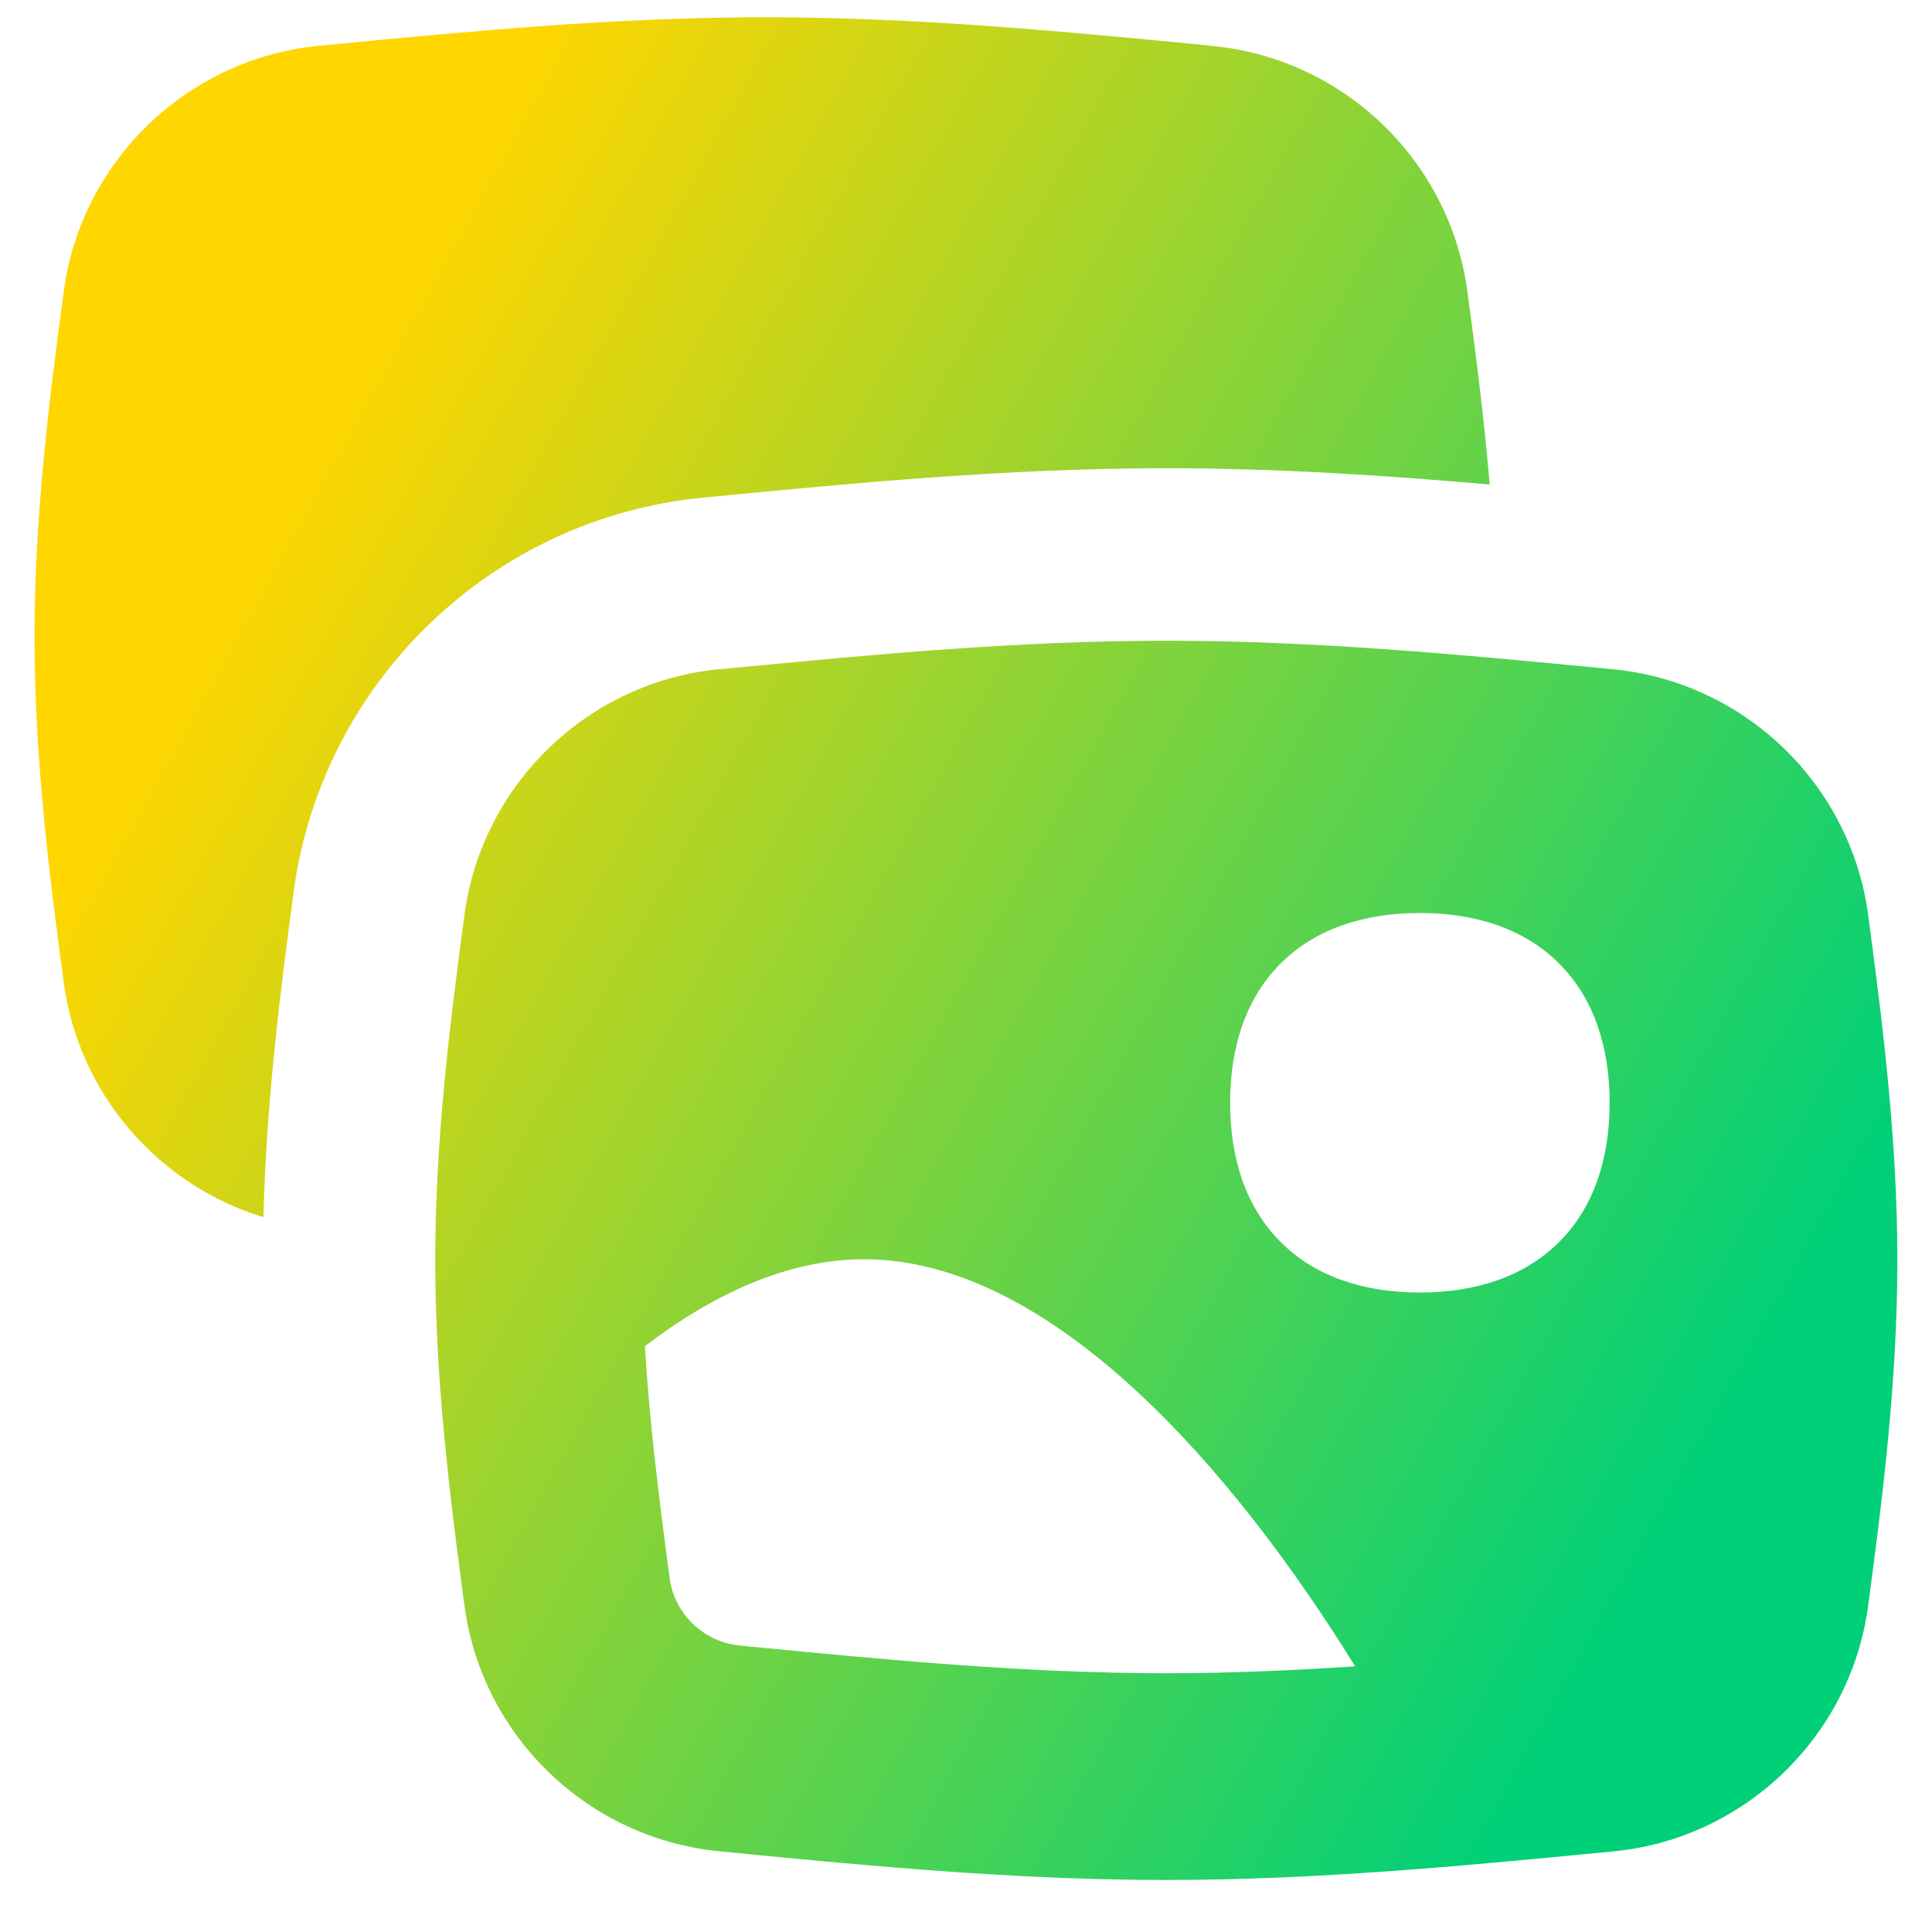 <svg xmlns="http://www.w3.org/2000/svg" fill="none" viewBox="0 0 14 14" id="Gallery--Streamline-Flex-Gradient">
  <desc>
    Gallery Streamline Icon: https://streamlinehq.com
  </desc>
  <g id="gallery--pages-filter-picture-pagination-image 1">
    <path id="Union" fill="url(#paint0_linear_9380_1549)" fill-rule="evenodd" d="m2.403.323-.093.009C1.359.424.589 1.164.462 2.111.356 2.9.25 3.745.25 4.616c0 .871.106 1.716.212 2.505.109.81.688 1.468 1.447 1.699.021-.849.125-1.656.219-2.358.205-1.524 1.44-2.709 2.966-2.856l.117-.011c.983-.095 2.093-.202 3.241-.202.811 0 1.602.053 2.343.118-.041-.481-.101-.95-.162-1.4-.127-.947-.897-1.687-1.847-1.778L8.693.323C7.695.227 6.636.125 5.548.125c-1.088 0-2.148.102-3.145.198ZM5.214 4.85l.093-.009c.997-.096 2.057-.198 3.145-.198 1.088 0 2.148.102 3.145.198l.093.009c.95.092 1.72.831 1.847 1.778.106.789.212 1.634.212 2.505 0 .871-.106 1.716-.212 2.505-.127.947-.897 1.687-1.847 1.778l-.093.009c-.997.096-2.057.198-3.145.198-.332 0-.66-.009-.986-.025-.676-.033-1.336-.094-1.972-.155l-.058-.006-.13-.013-.093-.009c-.95-.092-1.72-.831-1.847-1.778l-.005-.037c-.018-.136-.036-.273-.054-.412-.083-.657-.153-1.348-.153-2.056 0-.871.106-1.716.212-2.505.127-.947.898-1.687 1.847-1.778Zm4.066 2.132c.251-.251.603-.366 1.009-.366.406 0 .758.115 1.009.366.251.251.366.603.366 1.009 0 .406-.115.759-.366 1.009-.251.251-.603.366-1.009.366-.406 0-.759-.115-1.009-.366-.251-.251-.366-.603-.366-1.009 0-.406.115-.759.366-1.009ZM4.674 9.754c.505-.384 1.042-.629 1.587-.629 1.365 0 2.683 1.534 3.559 2.95-.455.03-.91.05-1.368.05-1.005 0-1.994-.094-3.001-.192l-.093-.009c-.258-.025-.471-.23-.505-.485-.077-.575-.147-1.132-.18-1.686Z" clip-rule="evenodd"></path>
  </g>
  <defs>
    <linearGradient id="paint0_linear_9380_1549" x1="2.457" x2="13.36" y1="2.721" y2="8.762" gradientUnits="userSpaceOnUse">
      <stop stop-color="#ffd600"></stop>
      <stop offset="1" stop-color="#00d078"></stop>
    </linearGradient>
  </defs>
</svg>